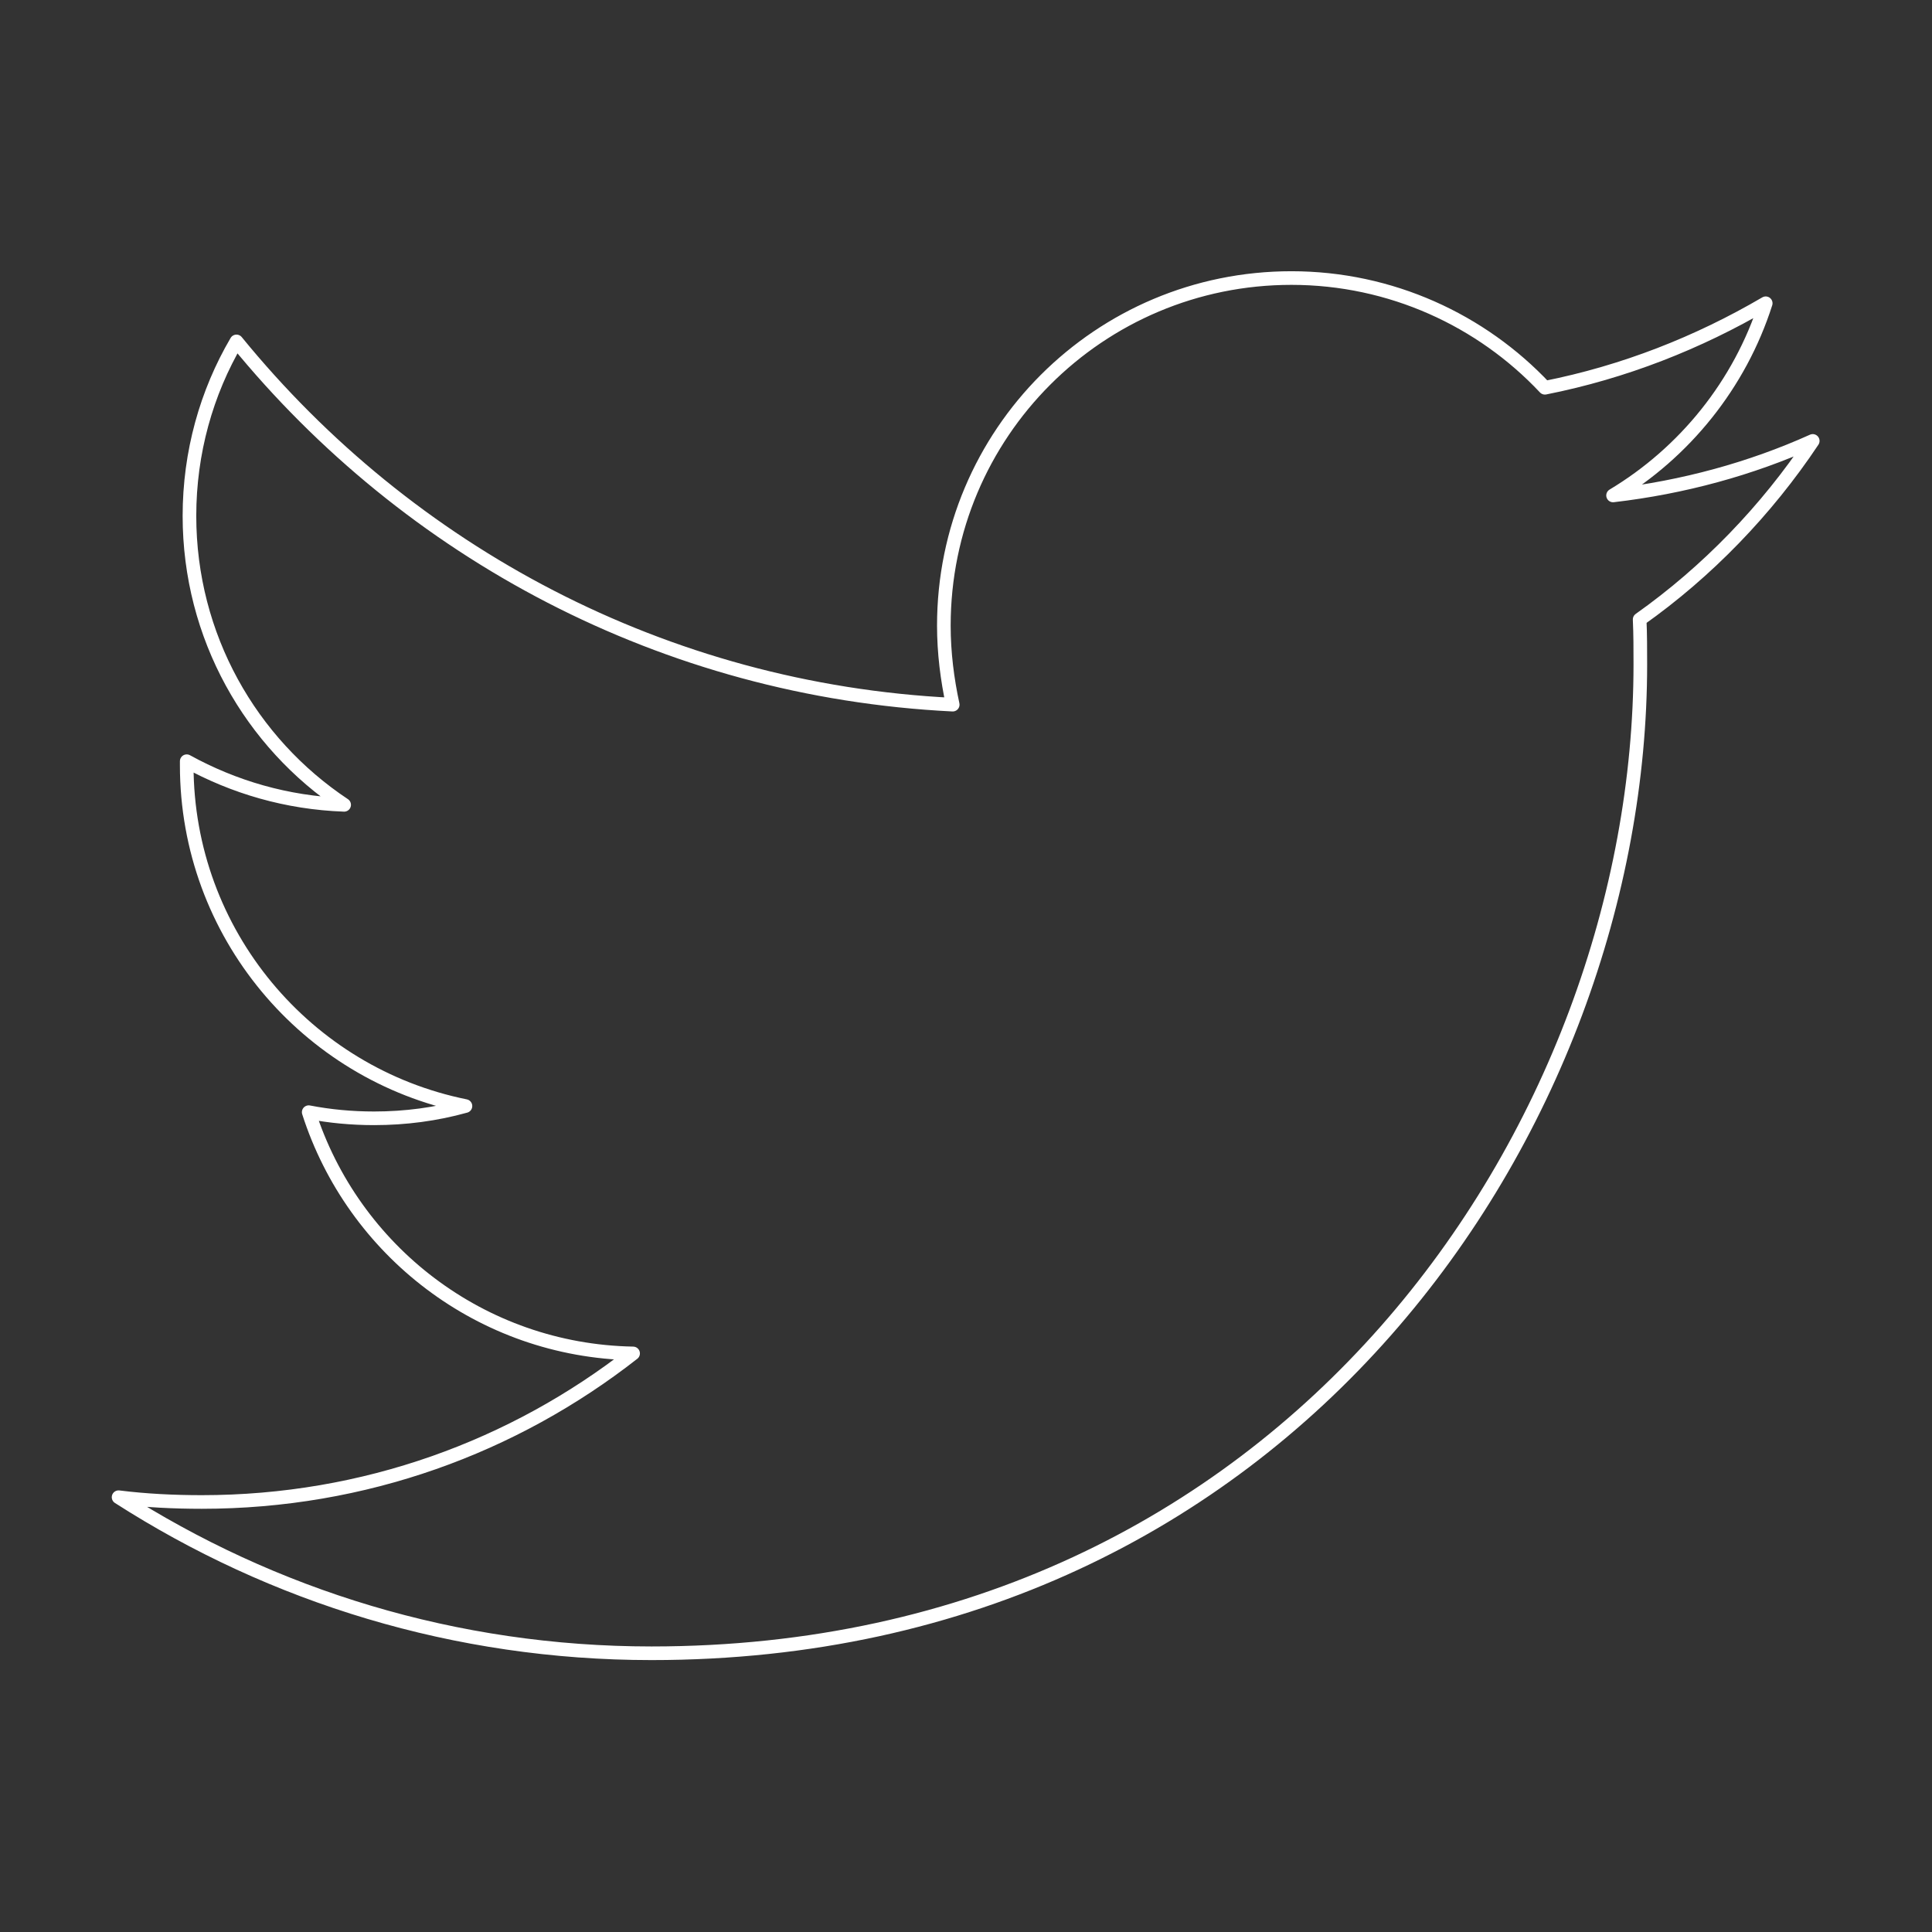 <?xml version="1.0" encoding="utf-8"?>
<!-- Generator: Adobe Illustrator 19.1.0, SVG Export Plug-In . SVG Version: 6.00 Build 0)  -->
<svg version="1.1" id="Calque_1" xmlns="http://www.w3.org/2000/svg" xmlns:xlink="http://www.w3.org/1999/xlink" x="0px" y="0px"
	 viewBox="-197 353.9 283.5 283.5" style="enable-background:new -197 353.9 283.5 283.5;" xml:space="preserve">
<rect x="-197" y="353.9" width="283.5" height="283.5" fill="#333333" stroke="none"/>
<style type="text/css">
	.st0{fill:none;stroke:#FFFFFF;stroke-width:2;stroke-linecap:round;stroke-linejoin:round;stroke-miterlimit:10;}
</style>
<path class="st0" d="M69,418.6c-9.1,4.1-19,6.8-29.3,8c10.5-6.3,18.6-16.3,22.4-28.2c-9.9,5.8-20.8,10.1-32.4,12.4
	c-9.3-9.9-22.6-16.1-37.2-16.1c-28.2,0-51,22.8-51,51c0,4,0.5,7.9,1.3,11.6c-42.4-2.1-79.9-22.4-105.1-53.3
	c-4.4,7.5-6.9,16.3-6.9,25.6c0,17.7,9,33.3,22.7,42.4c-8.4-0.3-16.2-2.6-23.1-6.4c0,0.2,0,0.4,0,0.6c0,24.7,17.6,45.3,40.9,50
	c-4.3,1.2-8.8,1.8-13.4,1.8c-3.3,0-6.5-0.3-9.6-0.9c6.5,20.3,25.3,35,47.6,35.4c-17.5,13.7-39.4,21.8-63.3,21.8
	c-4.1,0-8.2-0.2-12.2-0.7c22.6,14.5,49.4,22.9,78.2,22.9c93.8,0,145.1-77.7,145.1-145.1c0-2.2,0-4.4-0.1-6.6
	C53.5,437.8,62.2,428.8,69,418.6L69,418.6z"/>
</svg>
